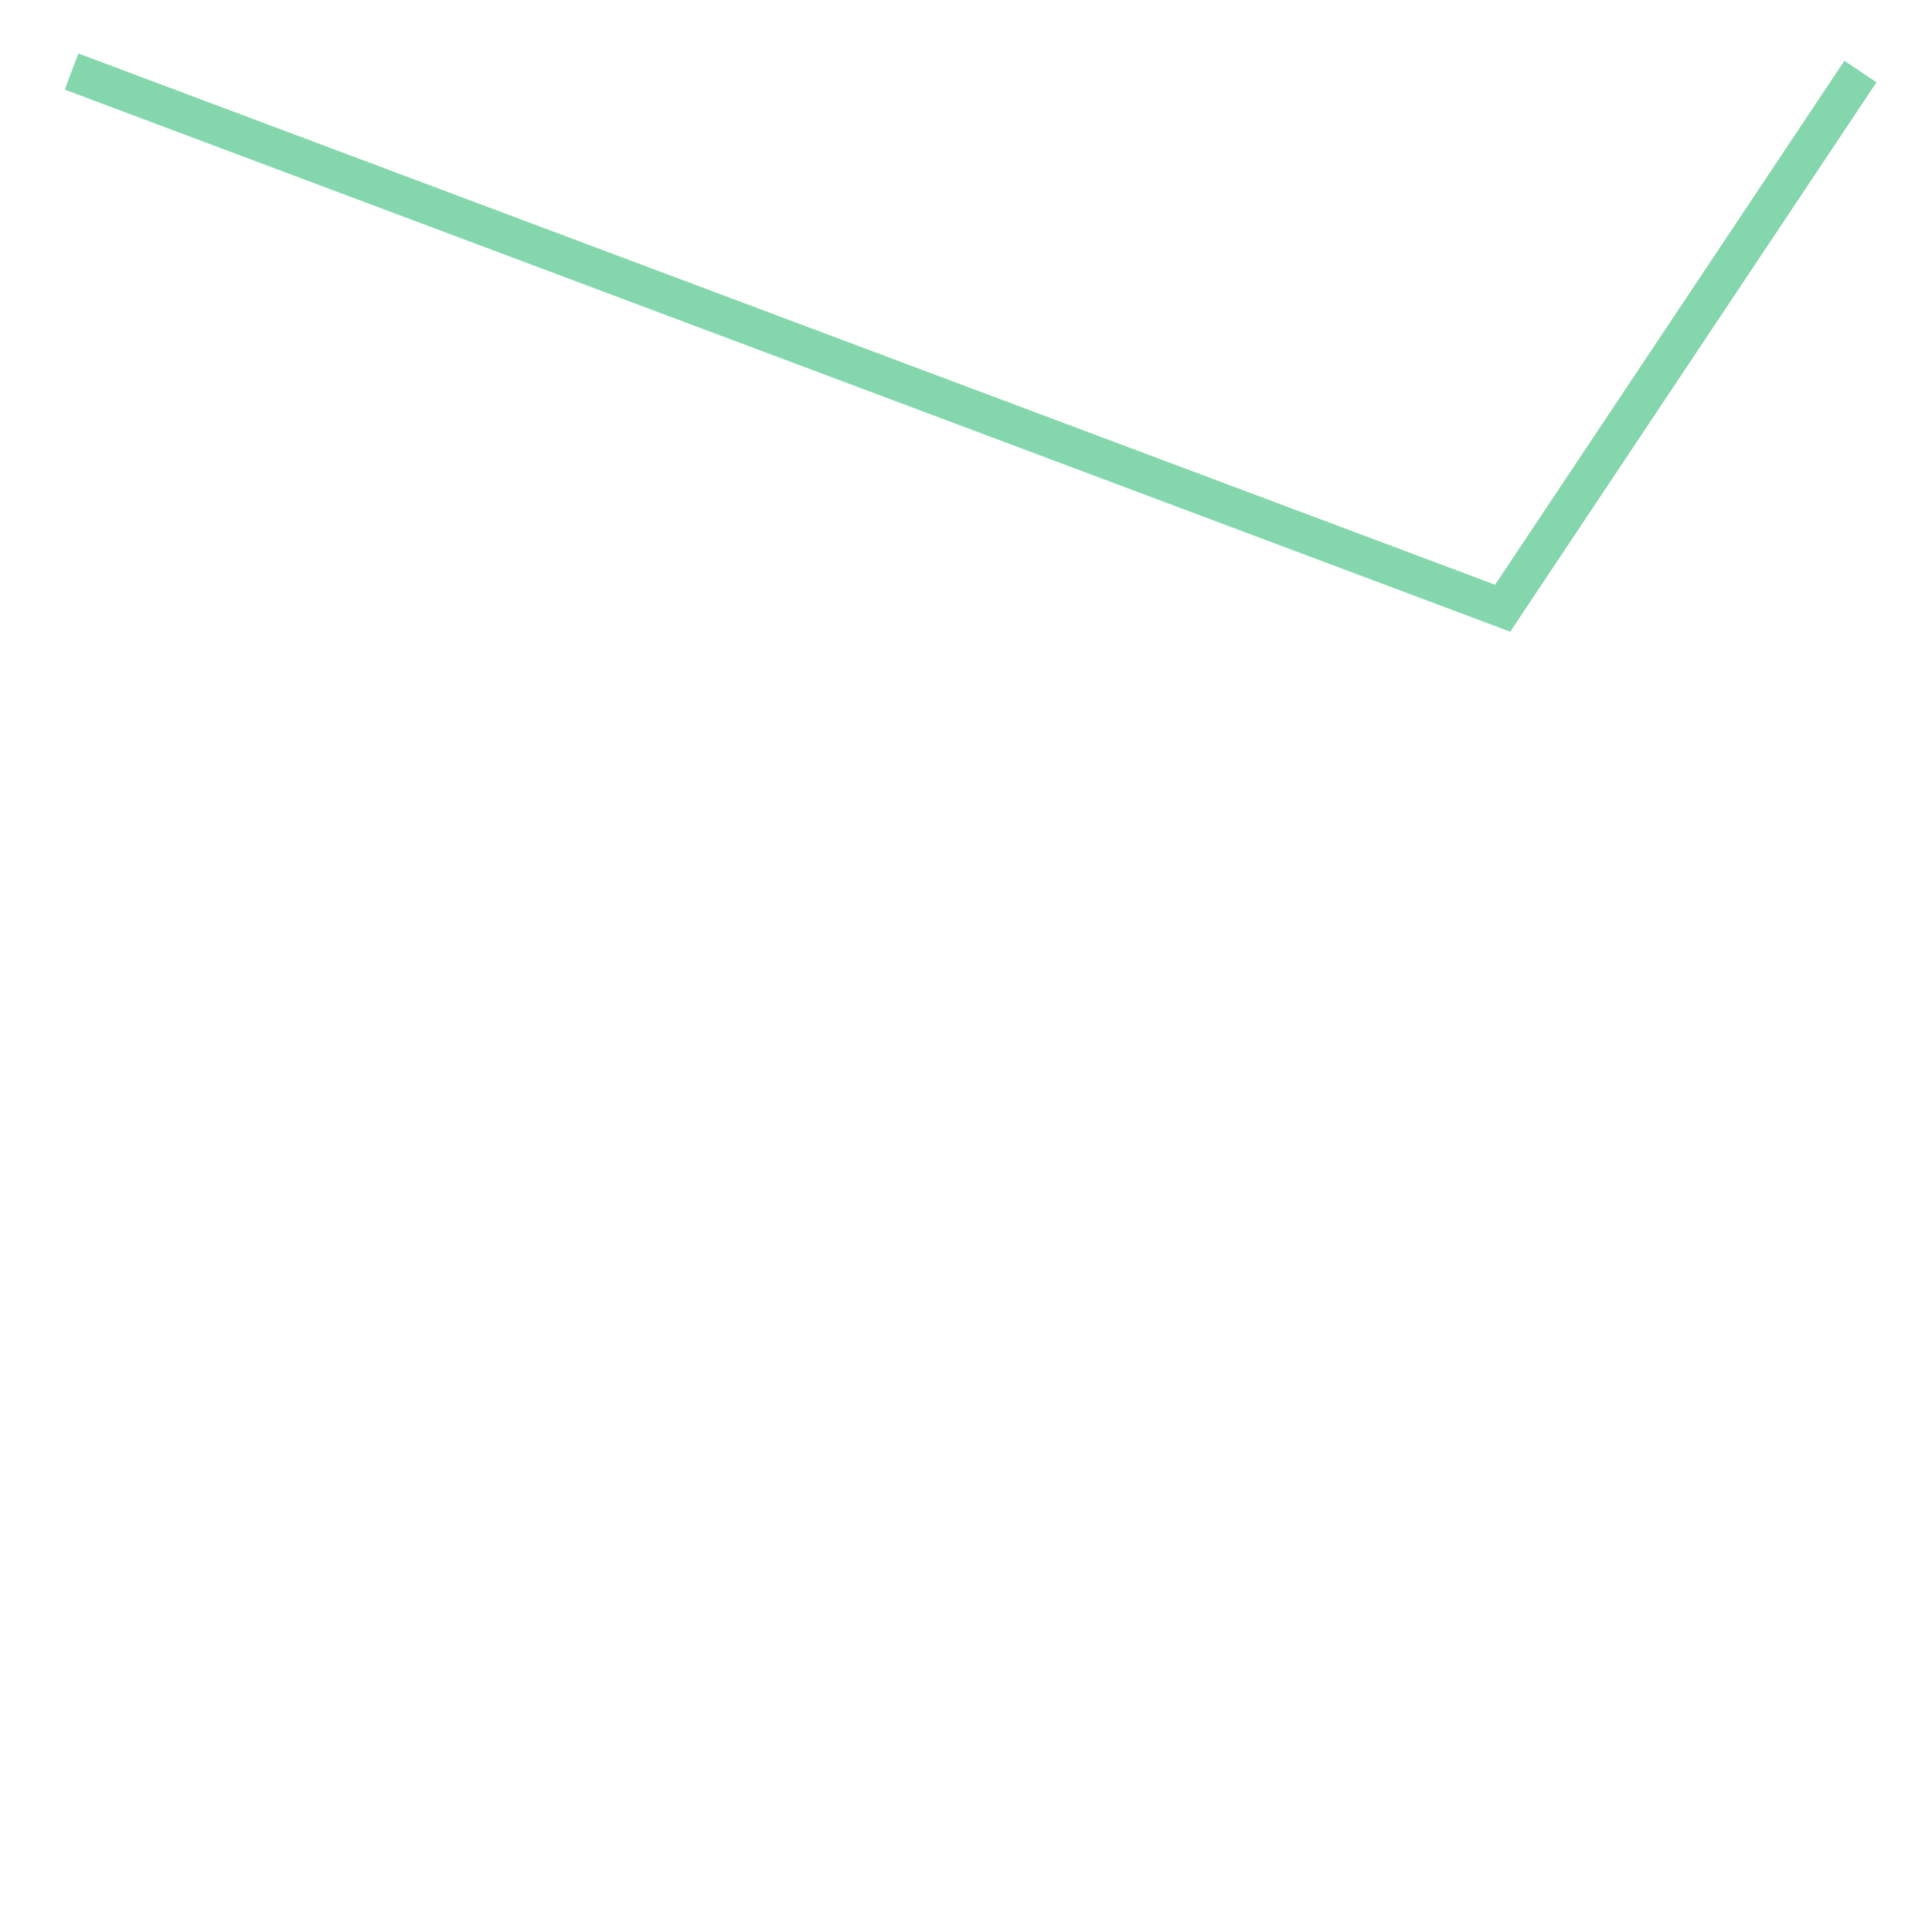 <svg xmlns="http://www.w3.org/2000/svg" xmlns:xlink="http://www.w3.org/1999/xlink" width="100.0" height="100.0" viewBox="-2.2 -0.7 5.4 1.9" preserveAspectRatio="xMinYMin meet"><g transform="matrix(1,0,0,-1,0,0.5)"><polyline fill="none" stroke="#66cc99" stroke-width="0.108" points="-2.0,1.0 2.0,-0.5 3.0,1.0" opacity="0.8" /></g></svg>